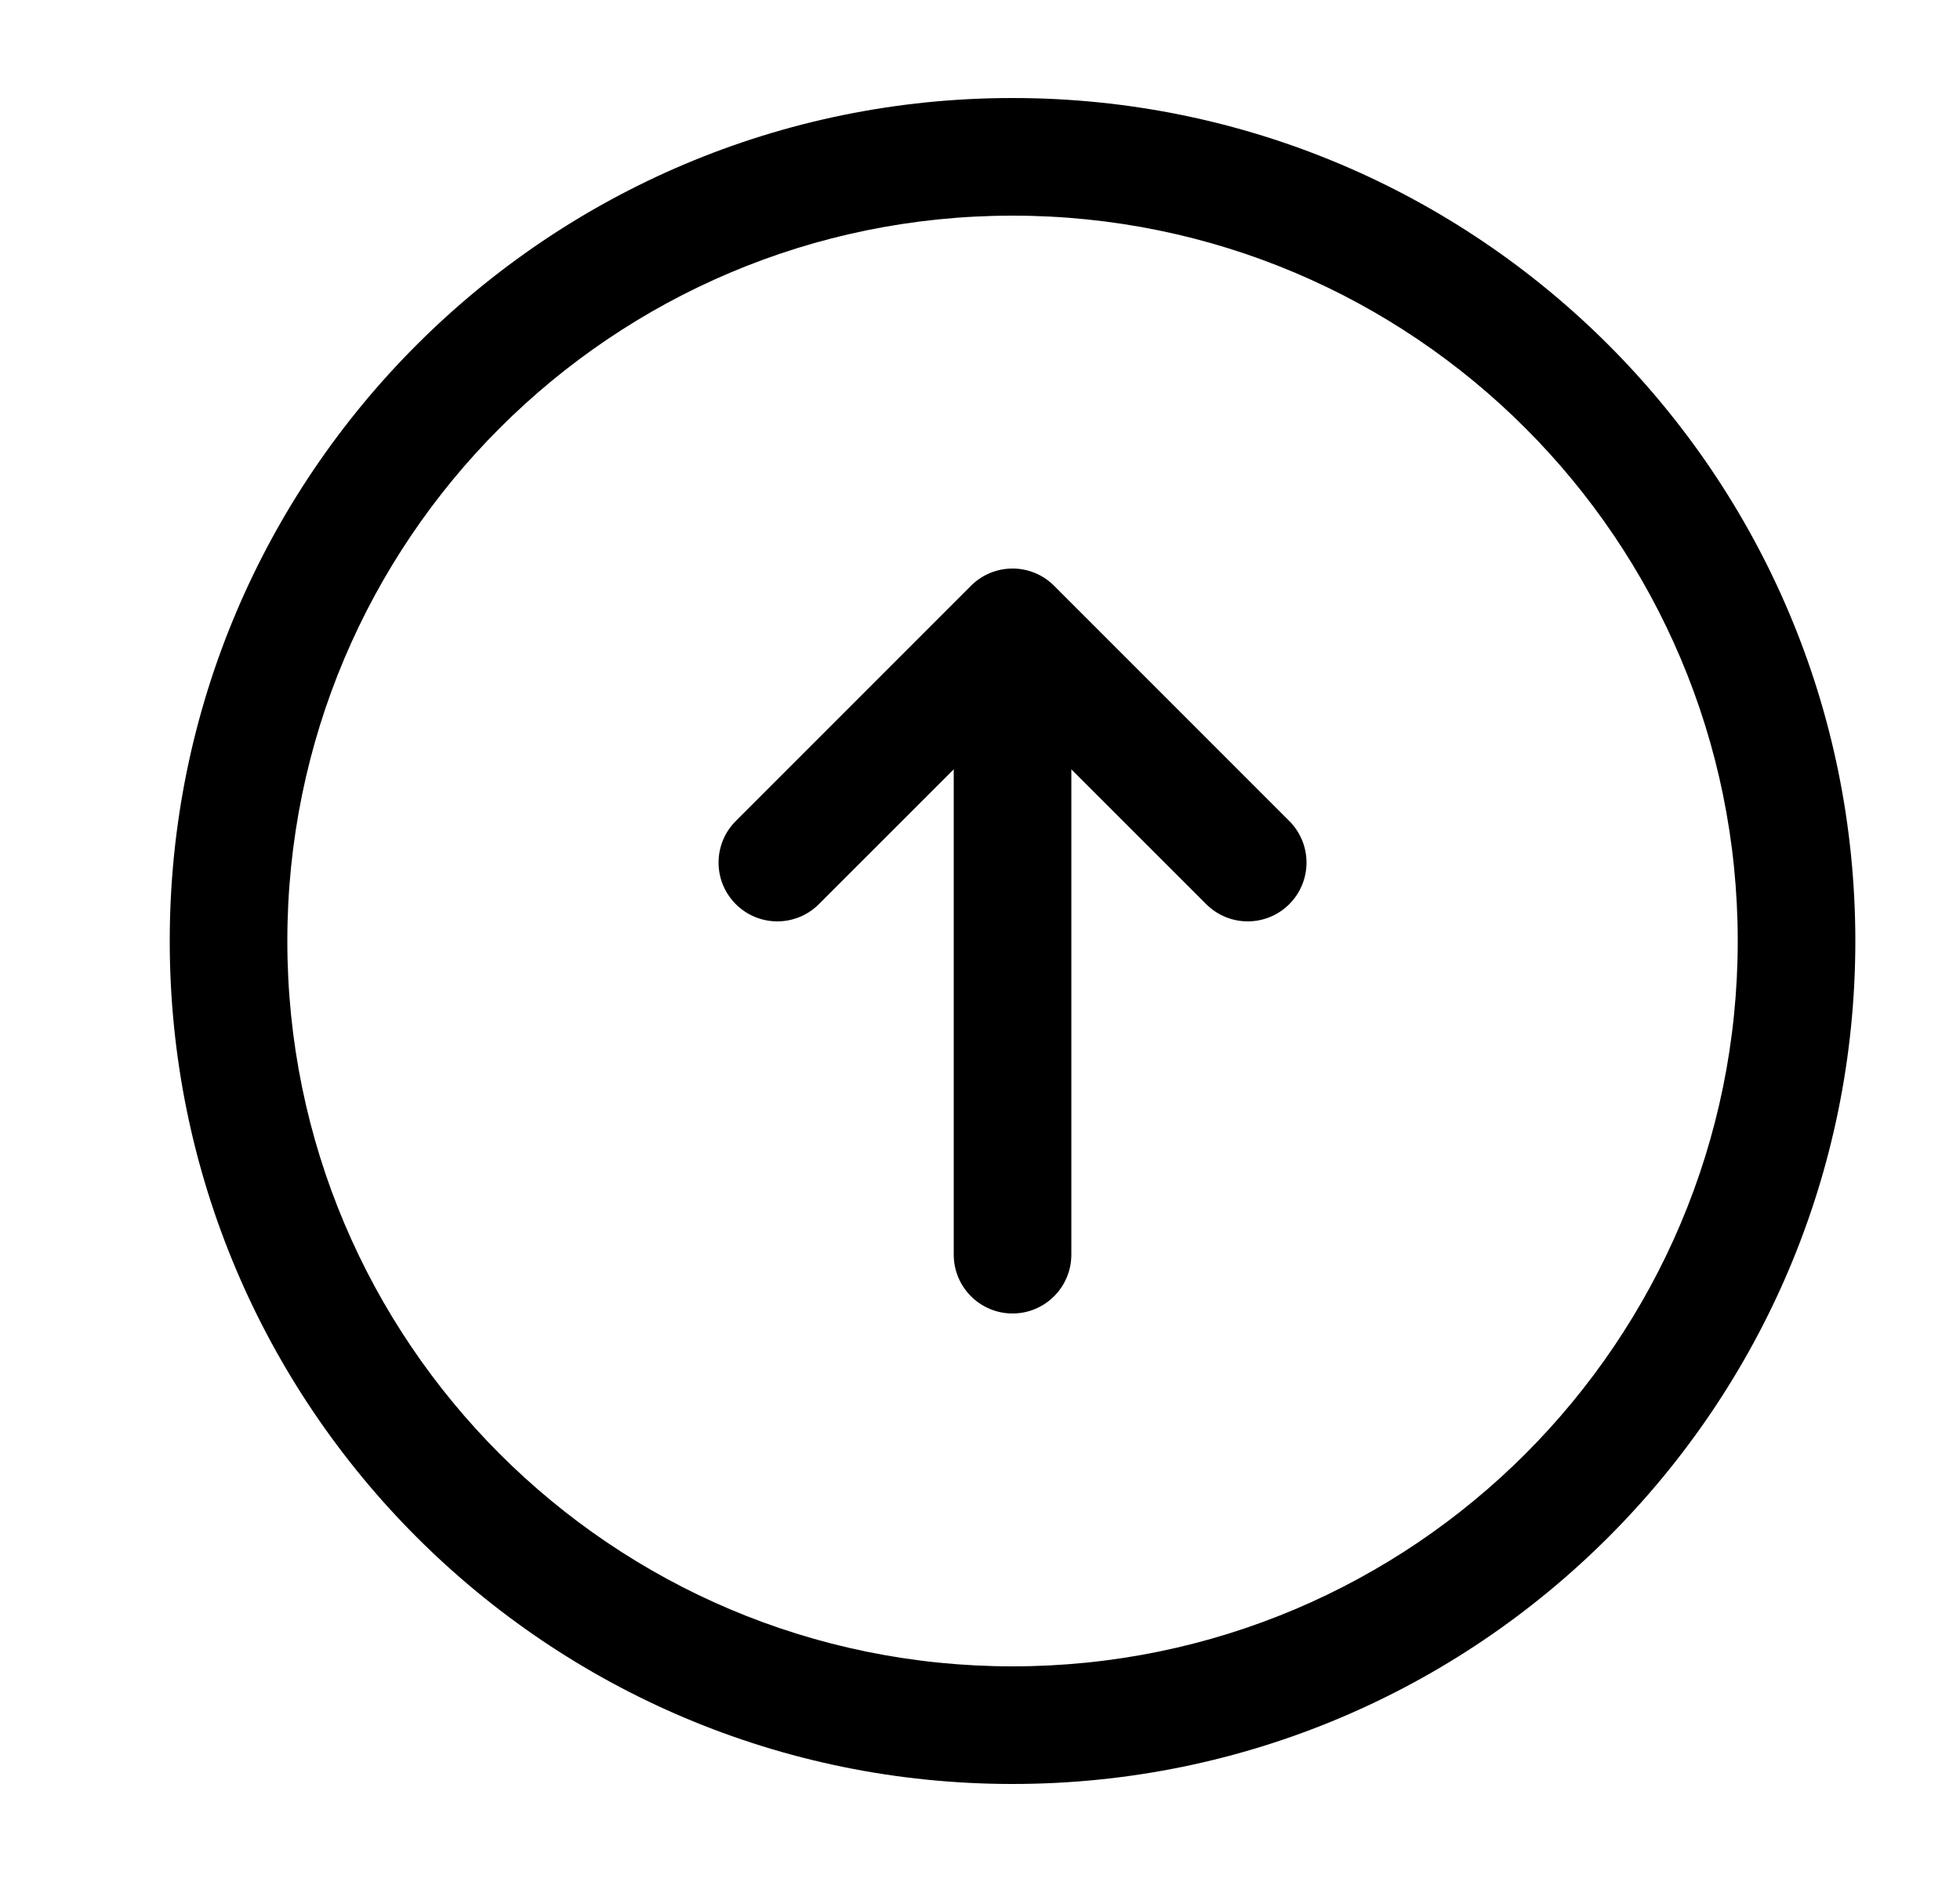 <svg width="25" height="24" viewBox="0 0 25 24" fill="none" xmlns="http://www.w3.org/2000/svg">
<path fill-rule="evenodd" clip-rule="evenodd" d="M12.915 2.75C7.806 2.75 3.665 6.891 3.665 12C3.665 17.109 7.806 21.25 12.915 21.25C18.024 21.25 22.165 17.109 22.165 12C22.165 6.891 18.024 2.75 12.915 2.75ZM2.165 12C2.165 6.063 6.978 1.25 12.915 1.25C18.852 1.25 23.665 6.063 23.665 12C23.665 17.937 18.852 22.75 12.915 22.75C6.978 22.75 2.165 17.937 2.165 12ZM9.385 10.47L12.385 7.47C12.678 7.177 13.152 7.177 13.445 7.47L16.445 10.47C16.738 10.763 16.738 11.237 16.445 11.53C16.152 11.823 15.678 11.823 15.385 11.53L13.665 9.811V16C13.665 16.414 13.329 16.75 12.915 16.75C12.501 16.75 12.165 16.414 12.165 16V9.811L10.445 11.53C10.152 11.823 9.678 11.823 9.385 11.53C9.092 11.237 9.092 10.763 9.385 10.47Z" fill="black"/>
</svg>

